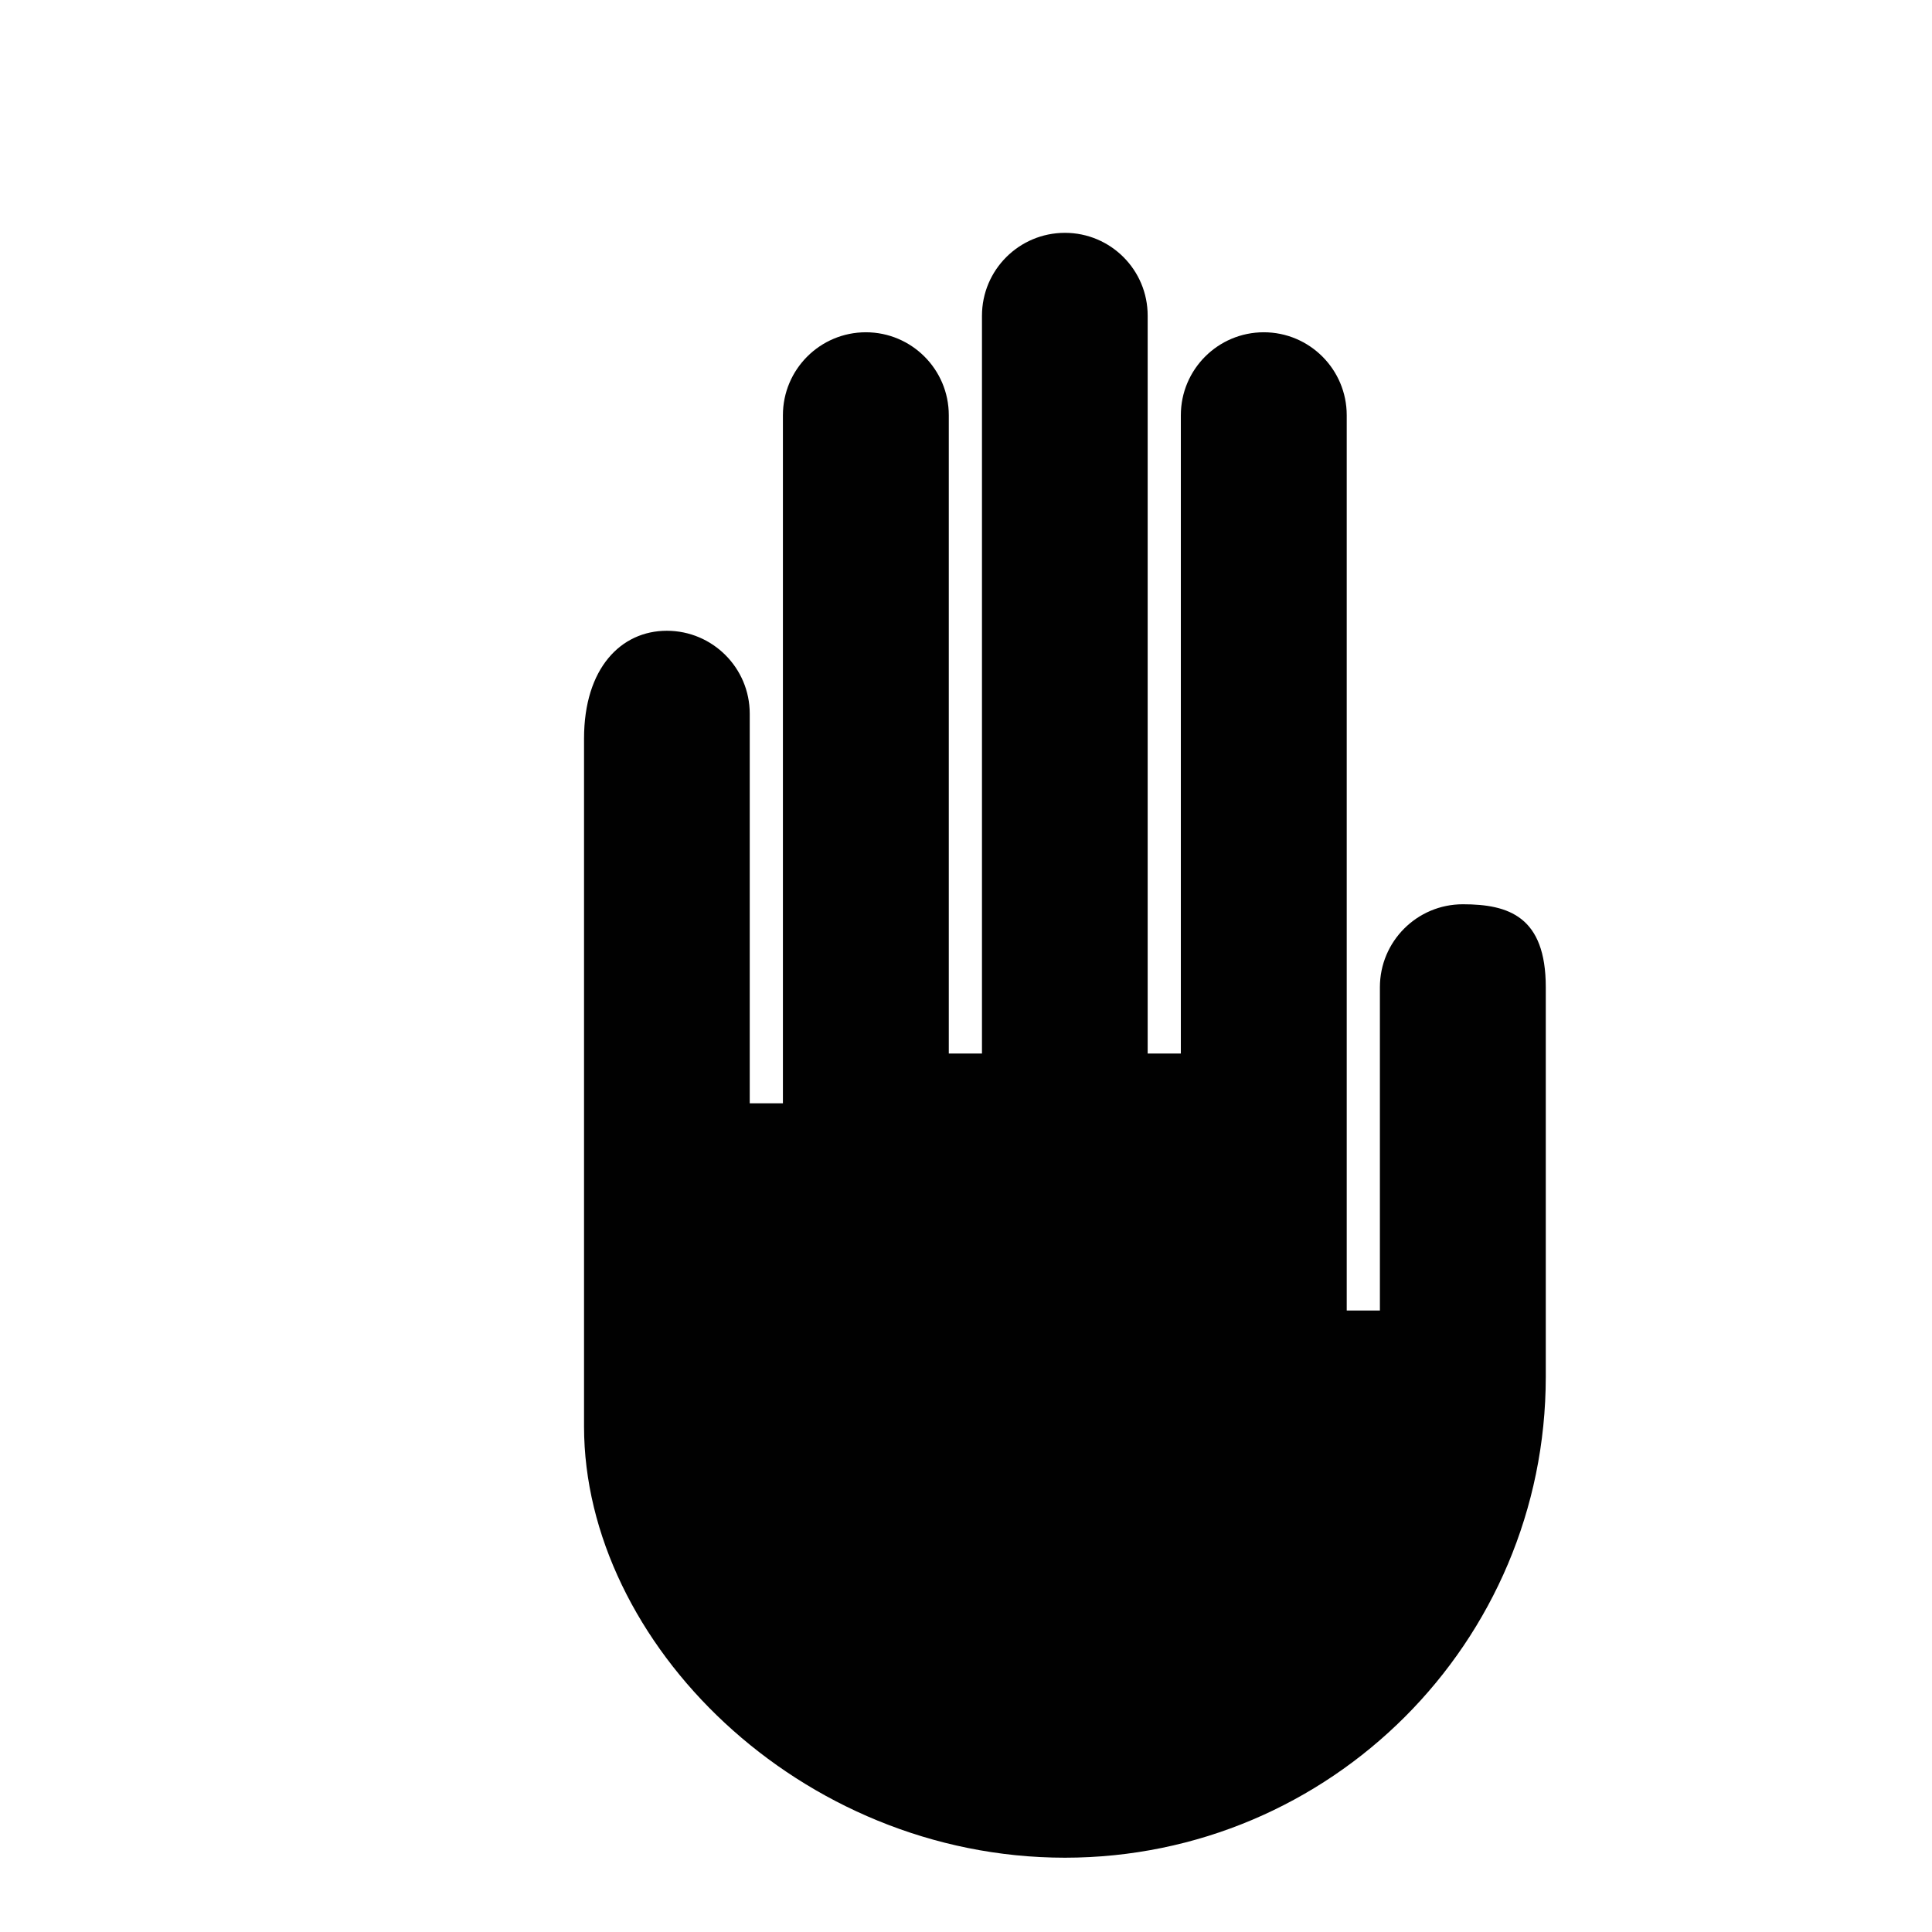 <?xml version="1.0" encoding="iso-8859-1"?>
<!-- Generator: Adobe Illustrator 15.0.0, SVG Export Plug-In . SVG Version: 6.00 Build 0)  -->
<!DOCTYPE svg PUBLIC "-//W3C//DTD SVG 1.1//EN" "http://www.w3.org/Graphics/SVG/1.1/DTD/svg11.dtd">
<svg version="1.1" id="Layer_1" xmlns="http://www.w3.org/2000/svg" xmlns:xlink="http://www.w3.org/1999/xlink" x="0px" y="0px"
	 width="64px" height="64px" viewBox="0 0 64 64" style="enable-background:new 0 0 64 64;" xml:space="preserve">
<path style="fill:#010101;" d="M51.206,32.703c0-2.341-1.228-2.748-2.747-2.748c-1.518,0-2.748,1.23-2.748,2.748v10.709h-1.099
	V13.755c0-1.517-1.231-2.748-2.747-2.748c-1.518,0-2.748,1.231-2.748,2.748V34.9h-1.099V10.46c0.003-1.517-1.225-2.747-2.741-2.747
	c-1.518,0-2.748,1.23-2.748,2.747V34.9h-1.099V13.755c0-1.517-1.231-2.748-2.747-2.748c-1.518,0-2.748,1.231-2.748,2.748v22.794
	h-1.099V23.642c0-1.516-1.231-2.747-2.747-2.747c-1.512,0-2.742,1.231-2.742,3.572v22.791c0.004,7.152,7.133,14.278,15.93,14.281
	c8.797-0.003,15.926-7.129,15.929-15.93V32.703z"/>
</svg>
